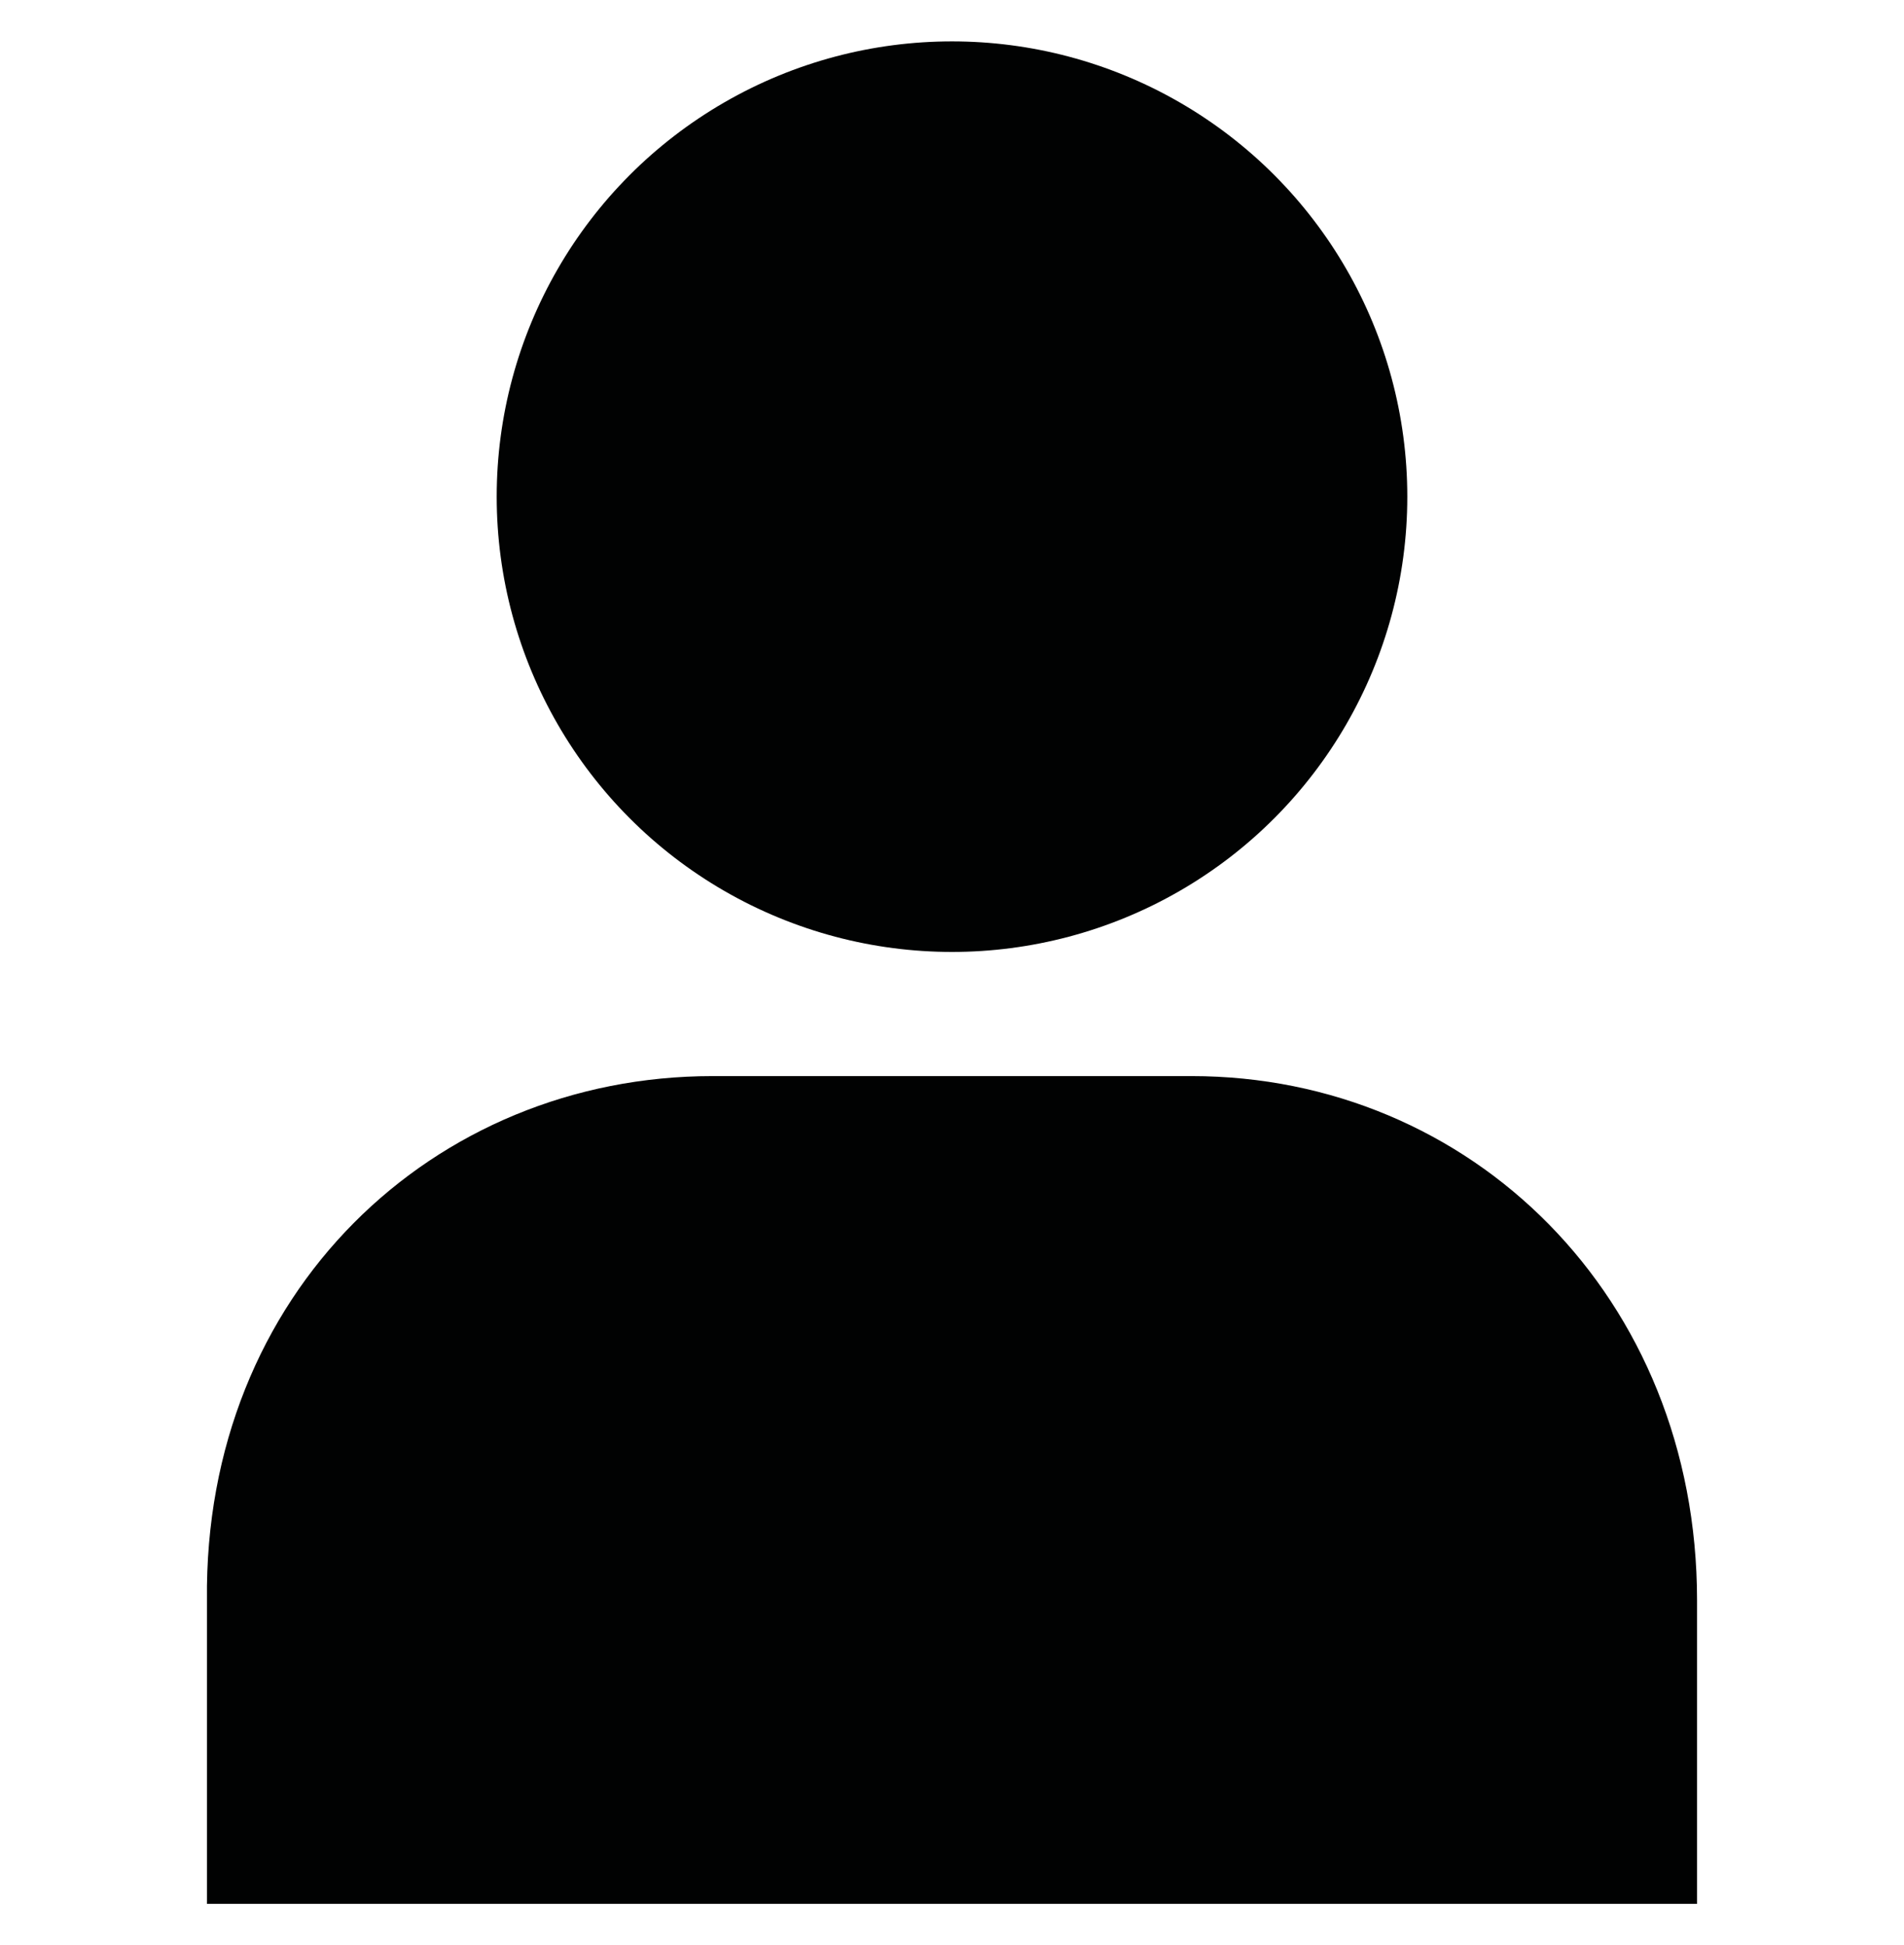 <svg enable-background="new 0 0 46 47" height="47" viewBox="0 0 46 47" width="46" xmlns="http://www.w3.org/2000/svg"><g fill="#010202"><path d="m28.788 26h-11.575c-6.744 0-12.298 5.245-12.213 12.667v7.333h36v-7.333c0-7.334-5.469-12.667-12.212-12.667z"/><circle cx="23" cy="12" r="11"/></g></svg>